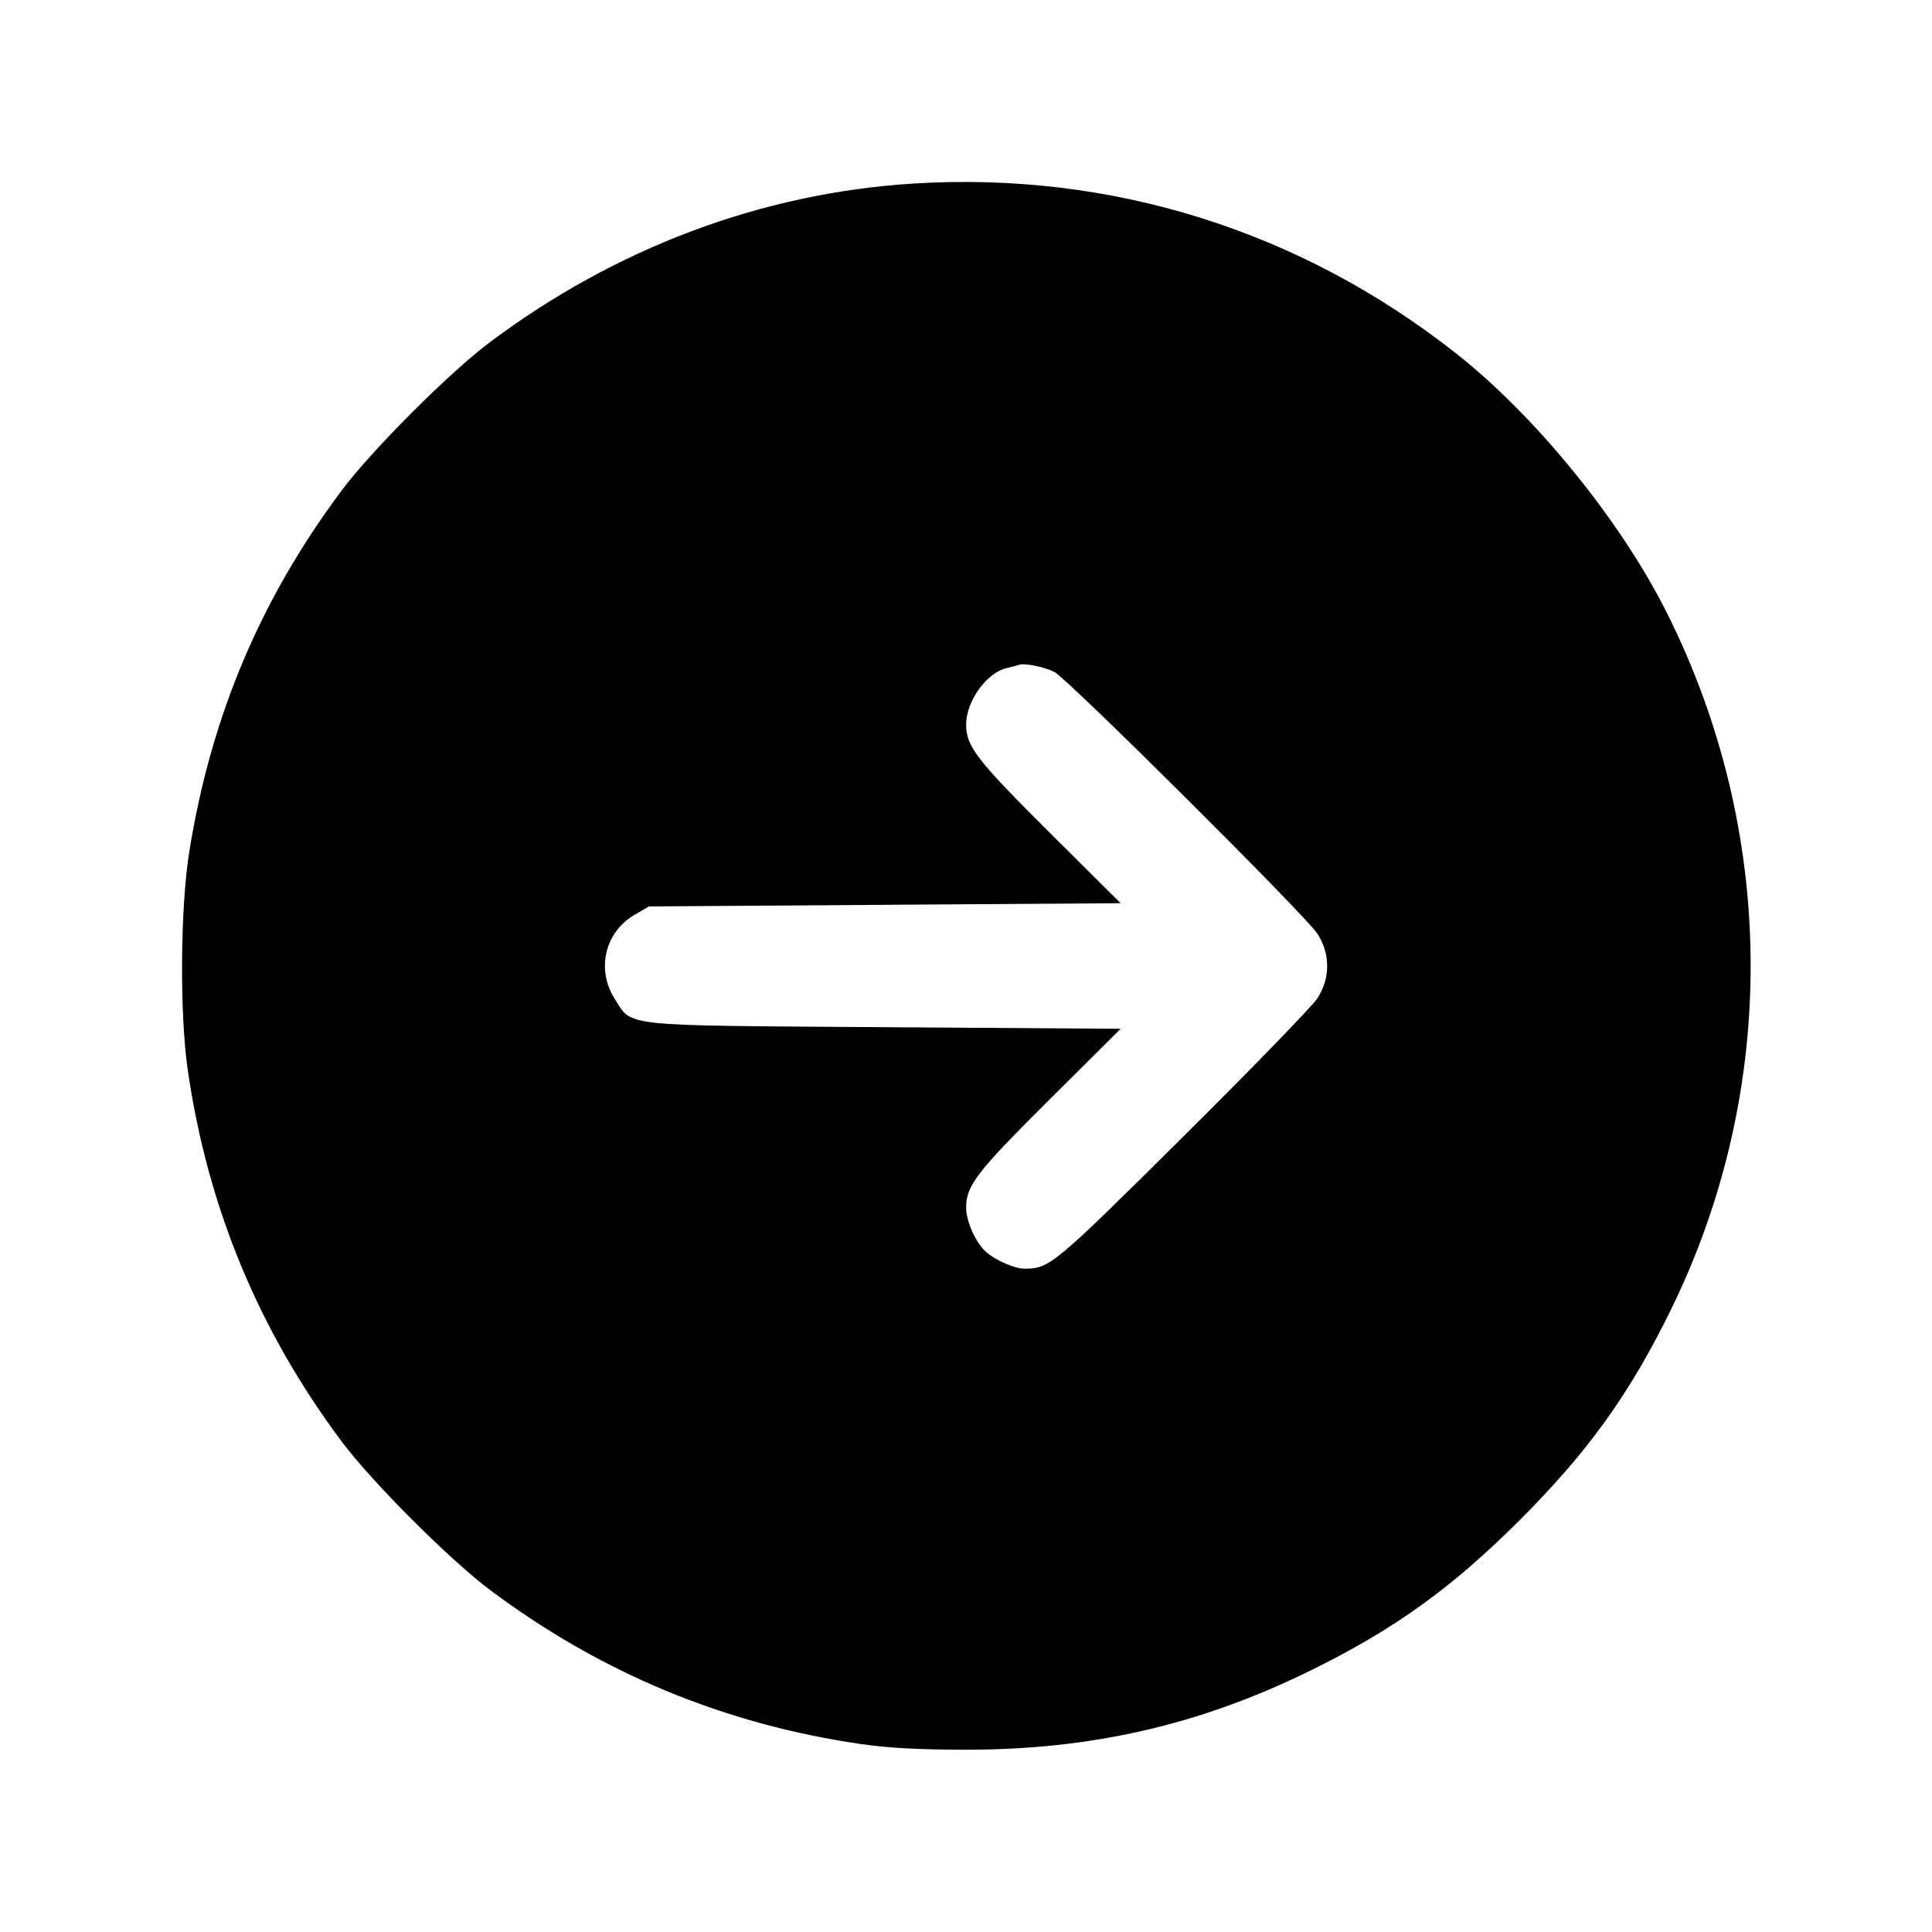 <svg fill="currentColor" viewBox="0 0 256 256" xmlns="http://www.w3.org/2000/svg"><path d="M120.960 24.326 C 100.935 25.586,81.587 32.844,64.891 45.360 C 59.554 49.360,49.234 59.686,45.276 64.986 C 34.512 79.399,27.973 94.882,25.095 112.768 C 23.886 120.283,23.787 134.307,24.890 141.867 C 27.542 160.046,34.293 176.318,45.279 191.014 C 49.299 196.392,59.608 206.701,64.986 210.721 C 79.686 221.710,96.000 228.476,114.133 231.105 C 117.683 231.620,121.936 231.847,128.000 231.847 C 144.598 231.847,158.874 228.583,173.440 221.458 C 184.661 215.968,192.320 210.472,201.396 201.396 C 210.475 192.317,215.974 184.654,221.456 173.440 C 235.707 144.287,235.458 110.173,220.780 81.026 C 214.698 68.950,203.517 55.194,193.067 46.931 C 172.349 30.550,147.221 22.673,120.960 24.326 M139.719 89.042 C 141.449 89.909,172.987 121.295,174.555 123.710 C 176.291 126.384,176.292 129.614,174.557 132.290 C 173.881 133.333,165.865 141.594,156.744 150.647 C 139.550 167.713,139.077 168.107,135.723 168.107 C 134.422 168.107,131.825 166.957,130.616 165.846 C 129.242 164.583,128.019 161.829,128.019 160.000 C 128.019 157.098,129.395 155.315,139.053 145.707 L 148.488 136.320 117.230 136.107 C 81.726 135.864,83.824 136.086,81.436 132.321 C 78.988 128.461,80.151 123.530,84.049 121.238 L 85.973 120.107 117.231 119.893 L 148.488 119.680 139.053 110.293 C 129.395 100.685,128.019 98.902,128.019 96.000 C 128.019 92.872,130.768 89.090,133.473 88.496 C 134.100 88.358,134.805 88.175,135.040 88.089 C 135.756 87.828,138.349 88.356,139.719 89.042 " stroke="none" fill-rule="evenodd"></path></svg>